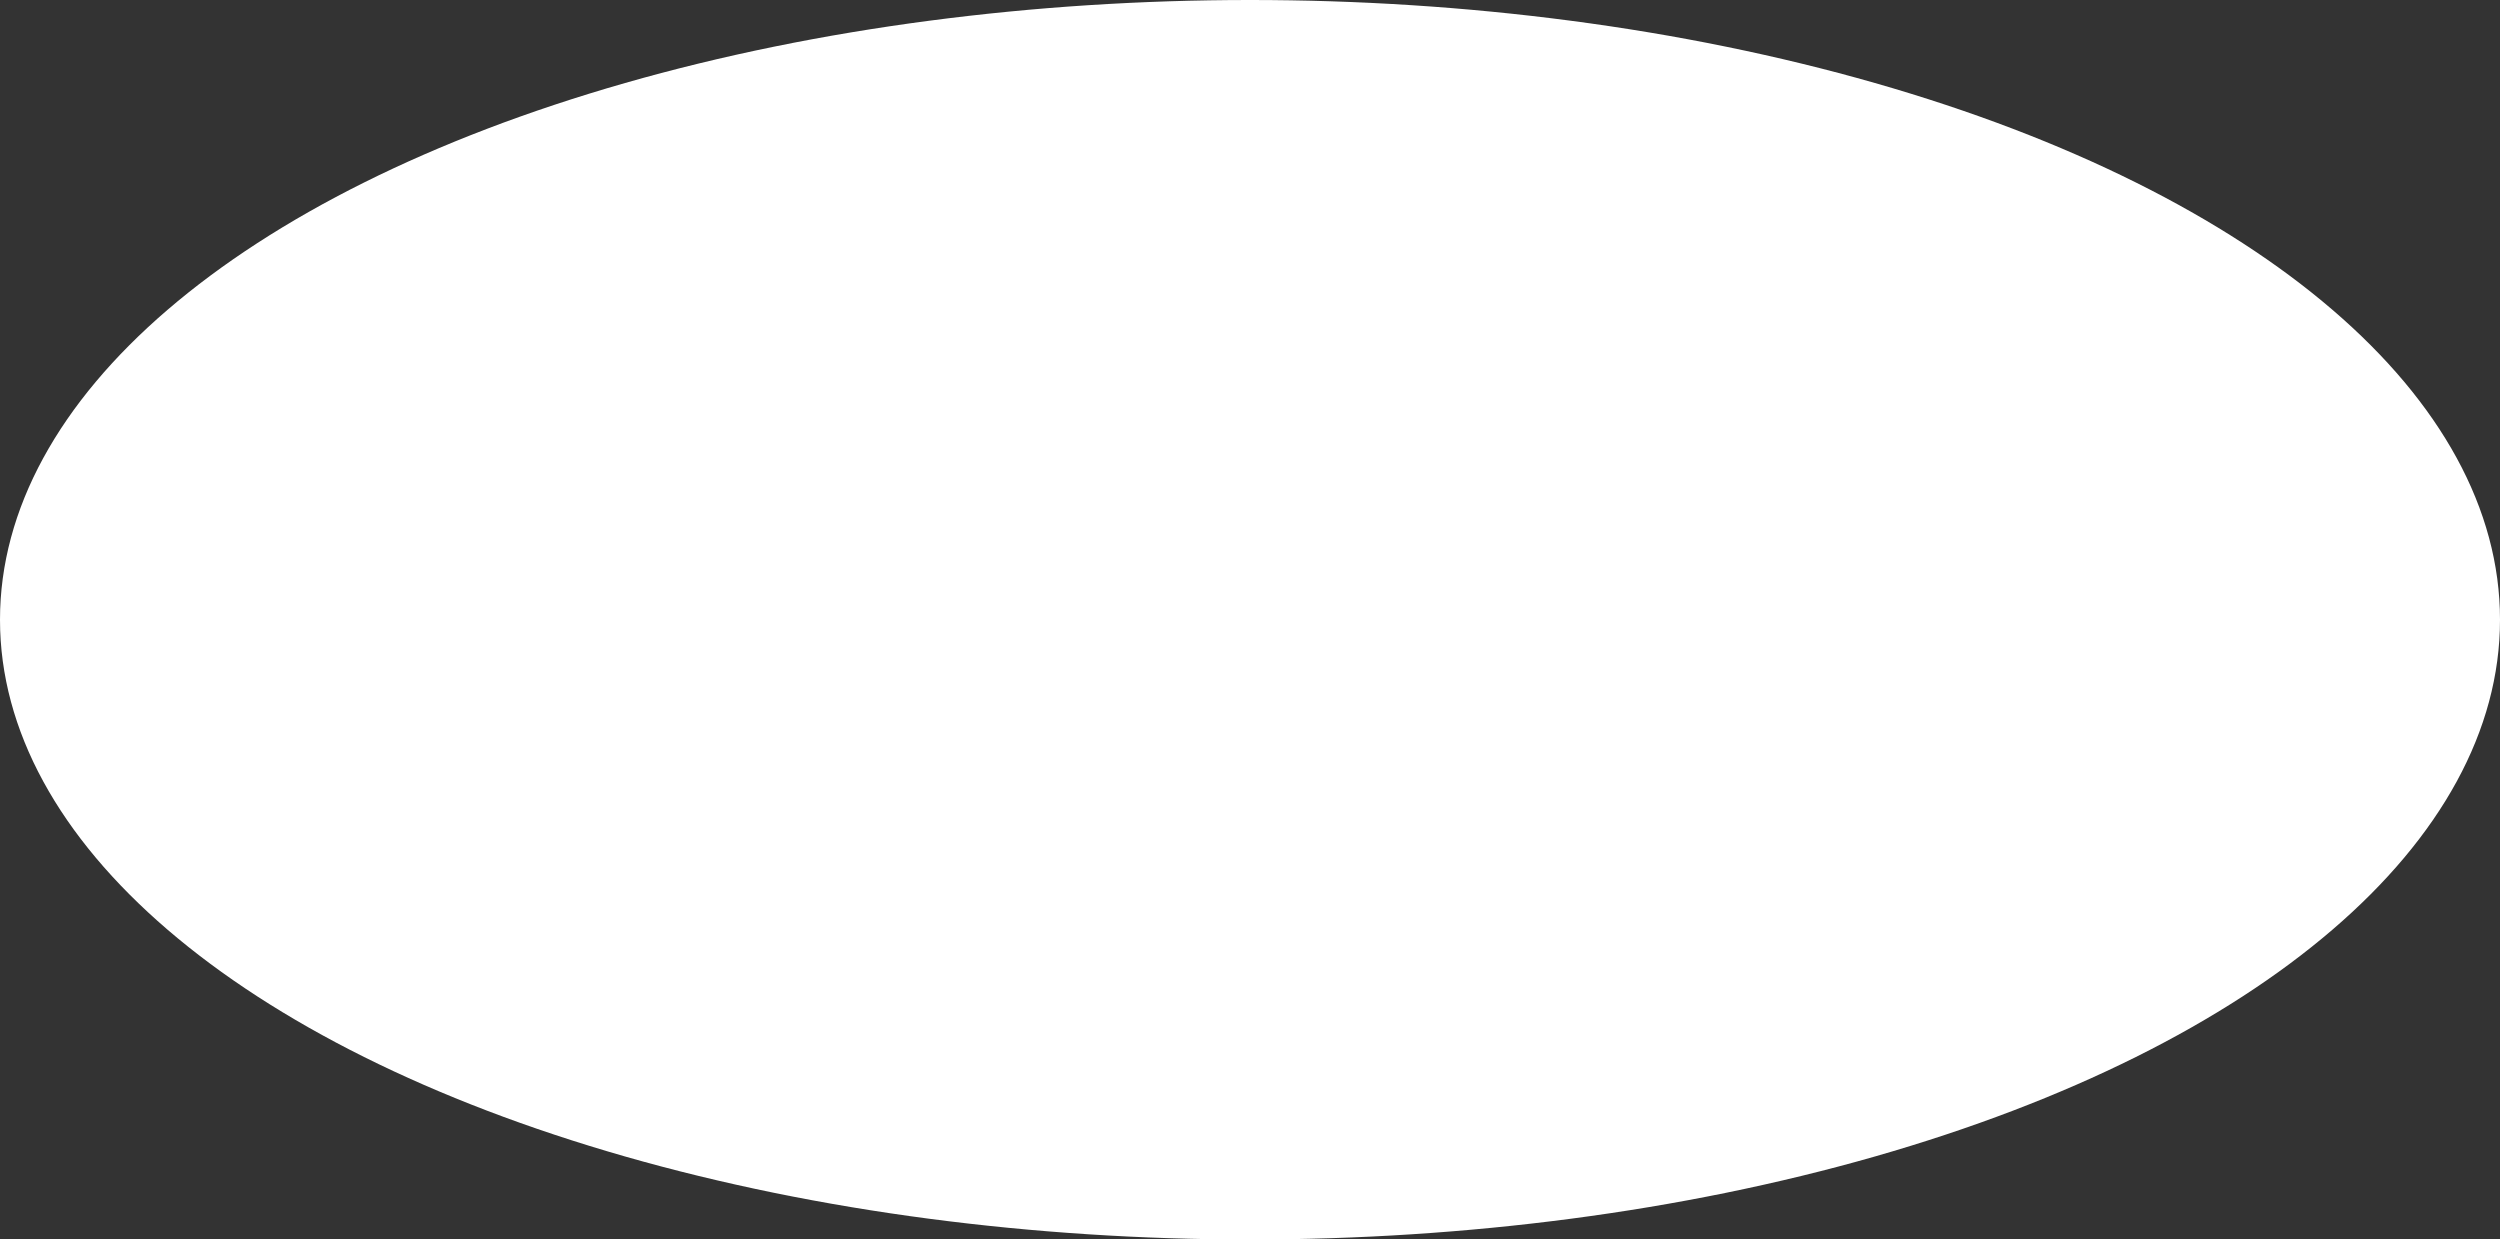 <svg width="833" height="413" viewBox="0 0 833 413" fill="none" xmlns="http://www.w3.org/2000/svg">
<rect x="0" y="0" width="833" height="413" fill="#333333" stroke="none"/>
<ellipse cx="416.5" cy="206.5" rx="416.5" ry="206.5" fill="white"/>
</svg>
